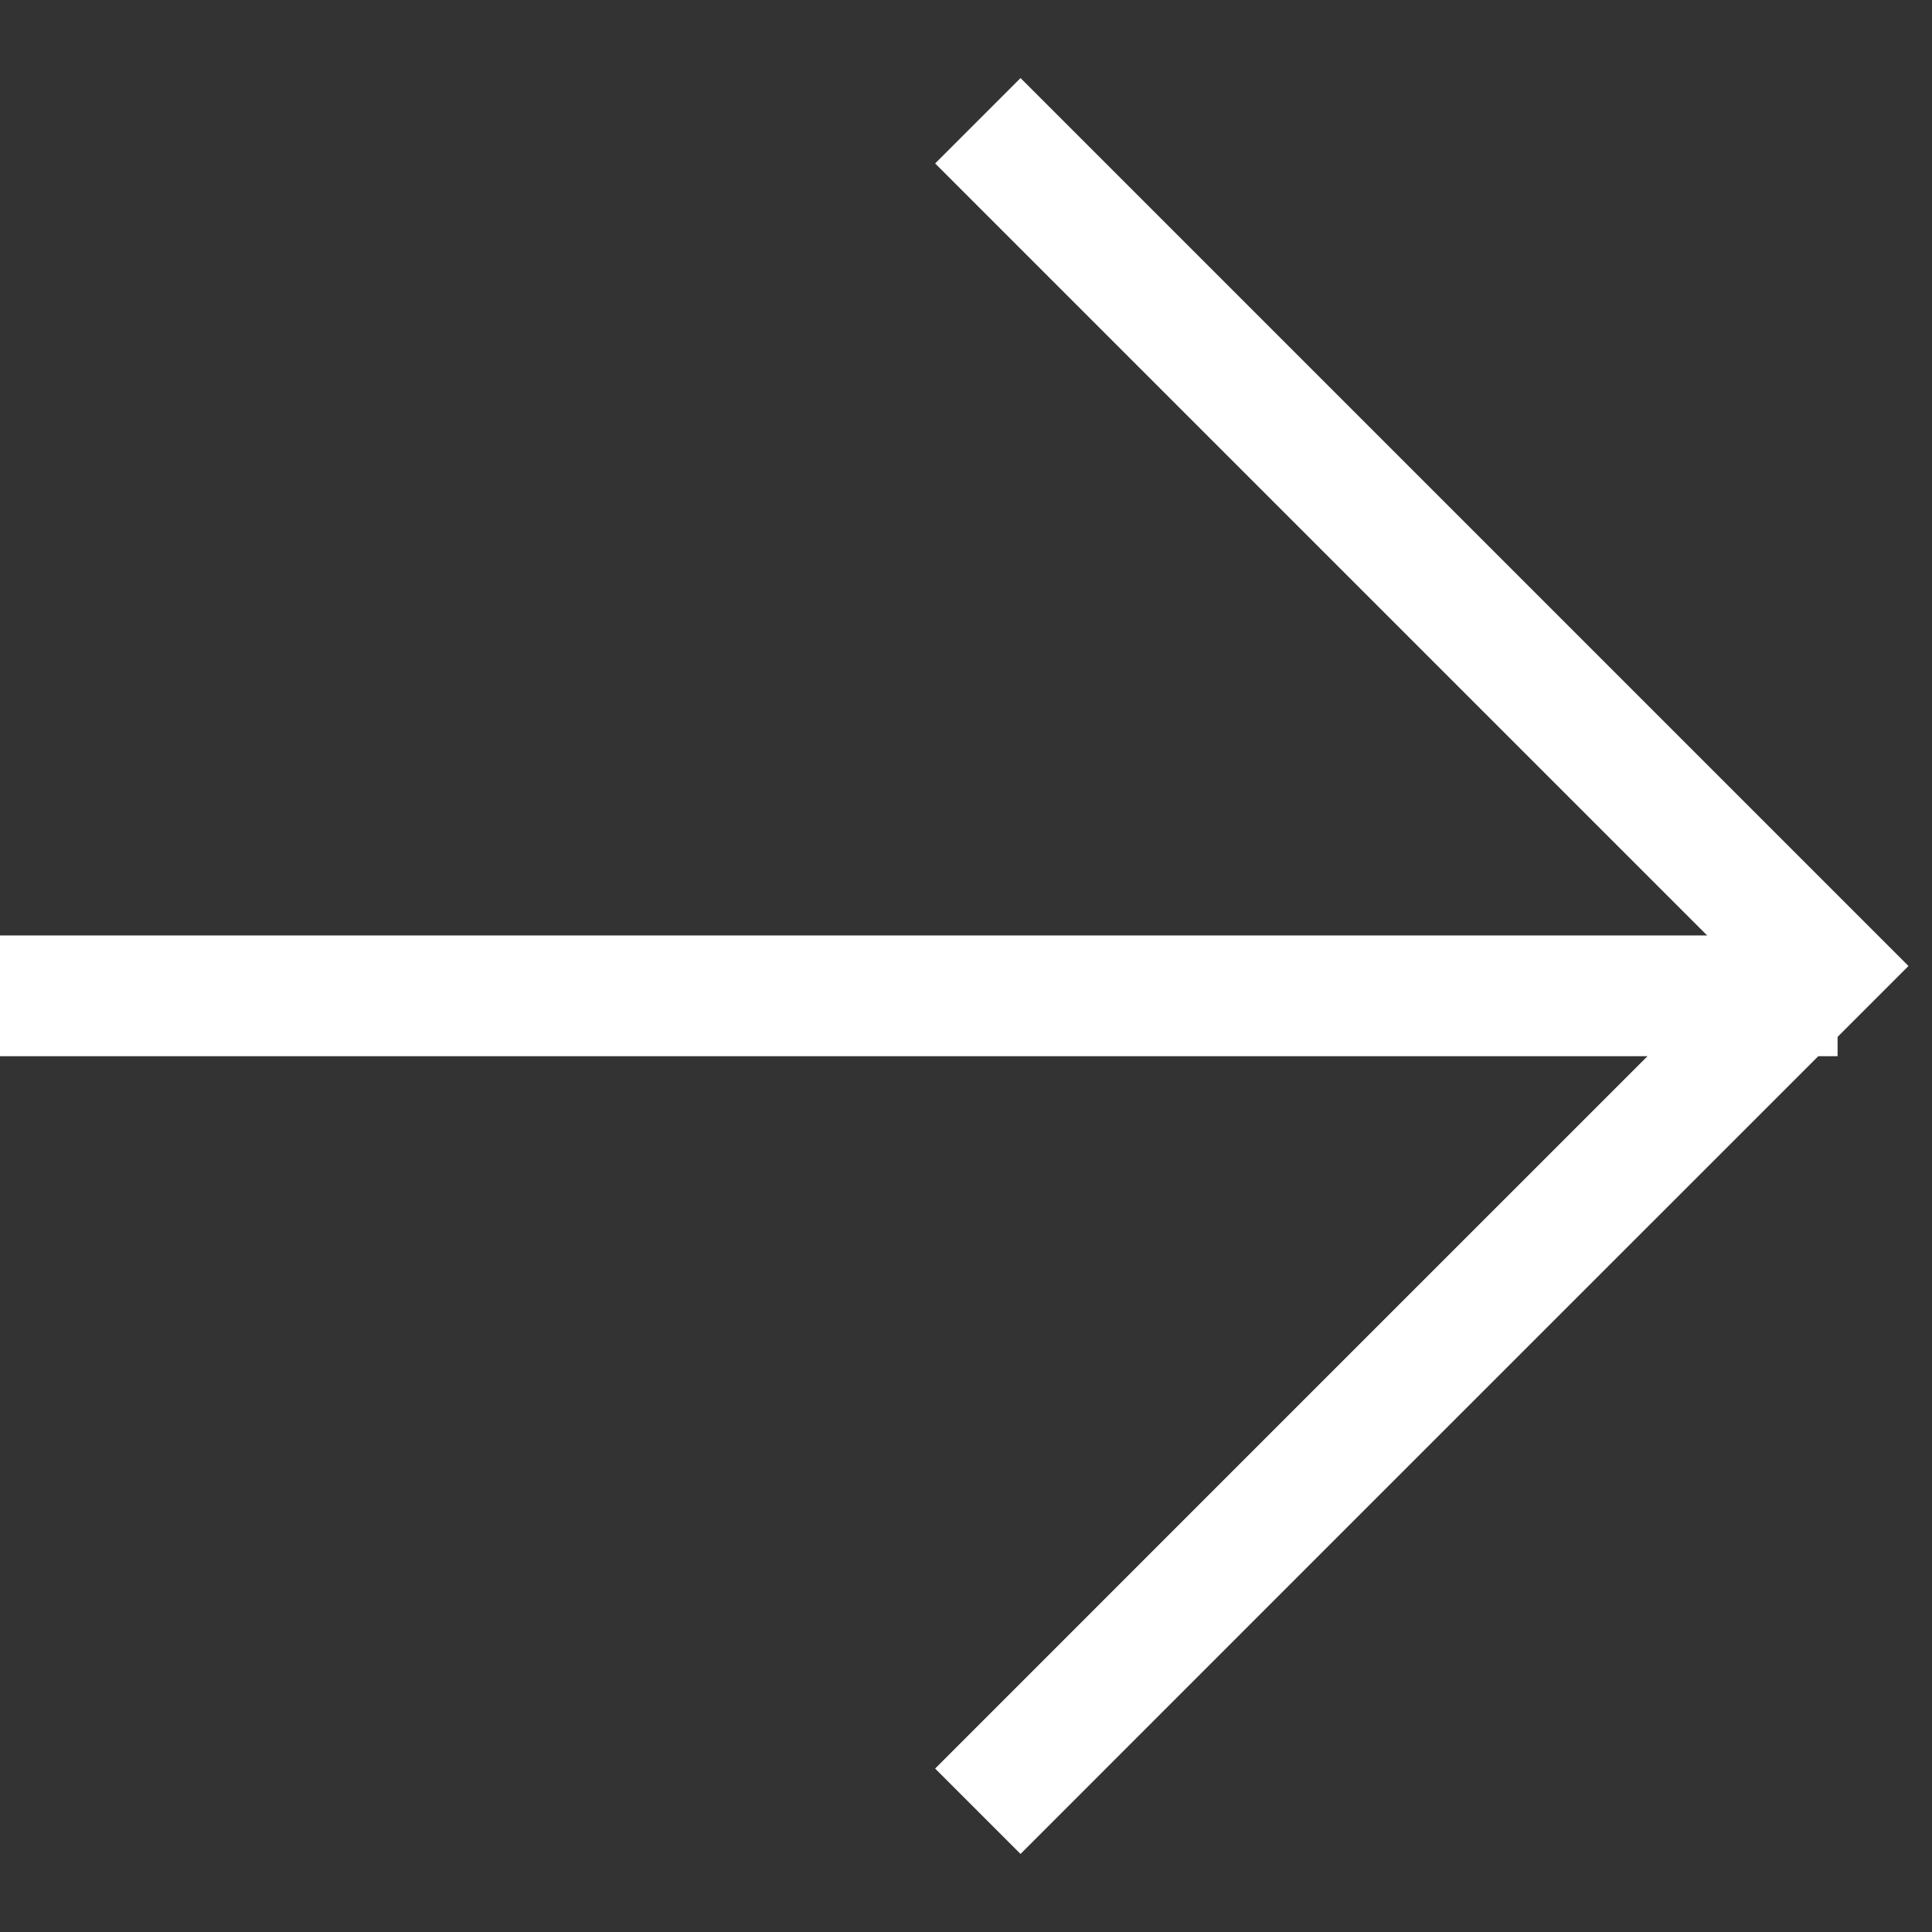 <svg width="16" height="16" viewBox="0 0 16 16" fill="none" xmlns="http://www.w3.org/2000/svg">
<rect x="0" y="0" width="16" height="16" fill="#333333" stroke="none"/>
<path d="M8.098 1L15.098 8C12.764 10.333 8.098 15 8.098 15" stroke="white"/>
<path d="M0 8.247L15.218 8.247" stroke="white"/>
</svg>
